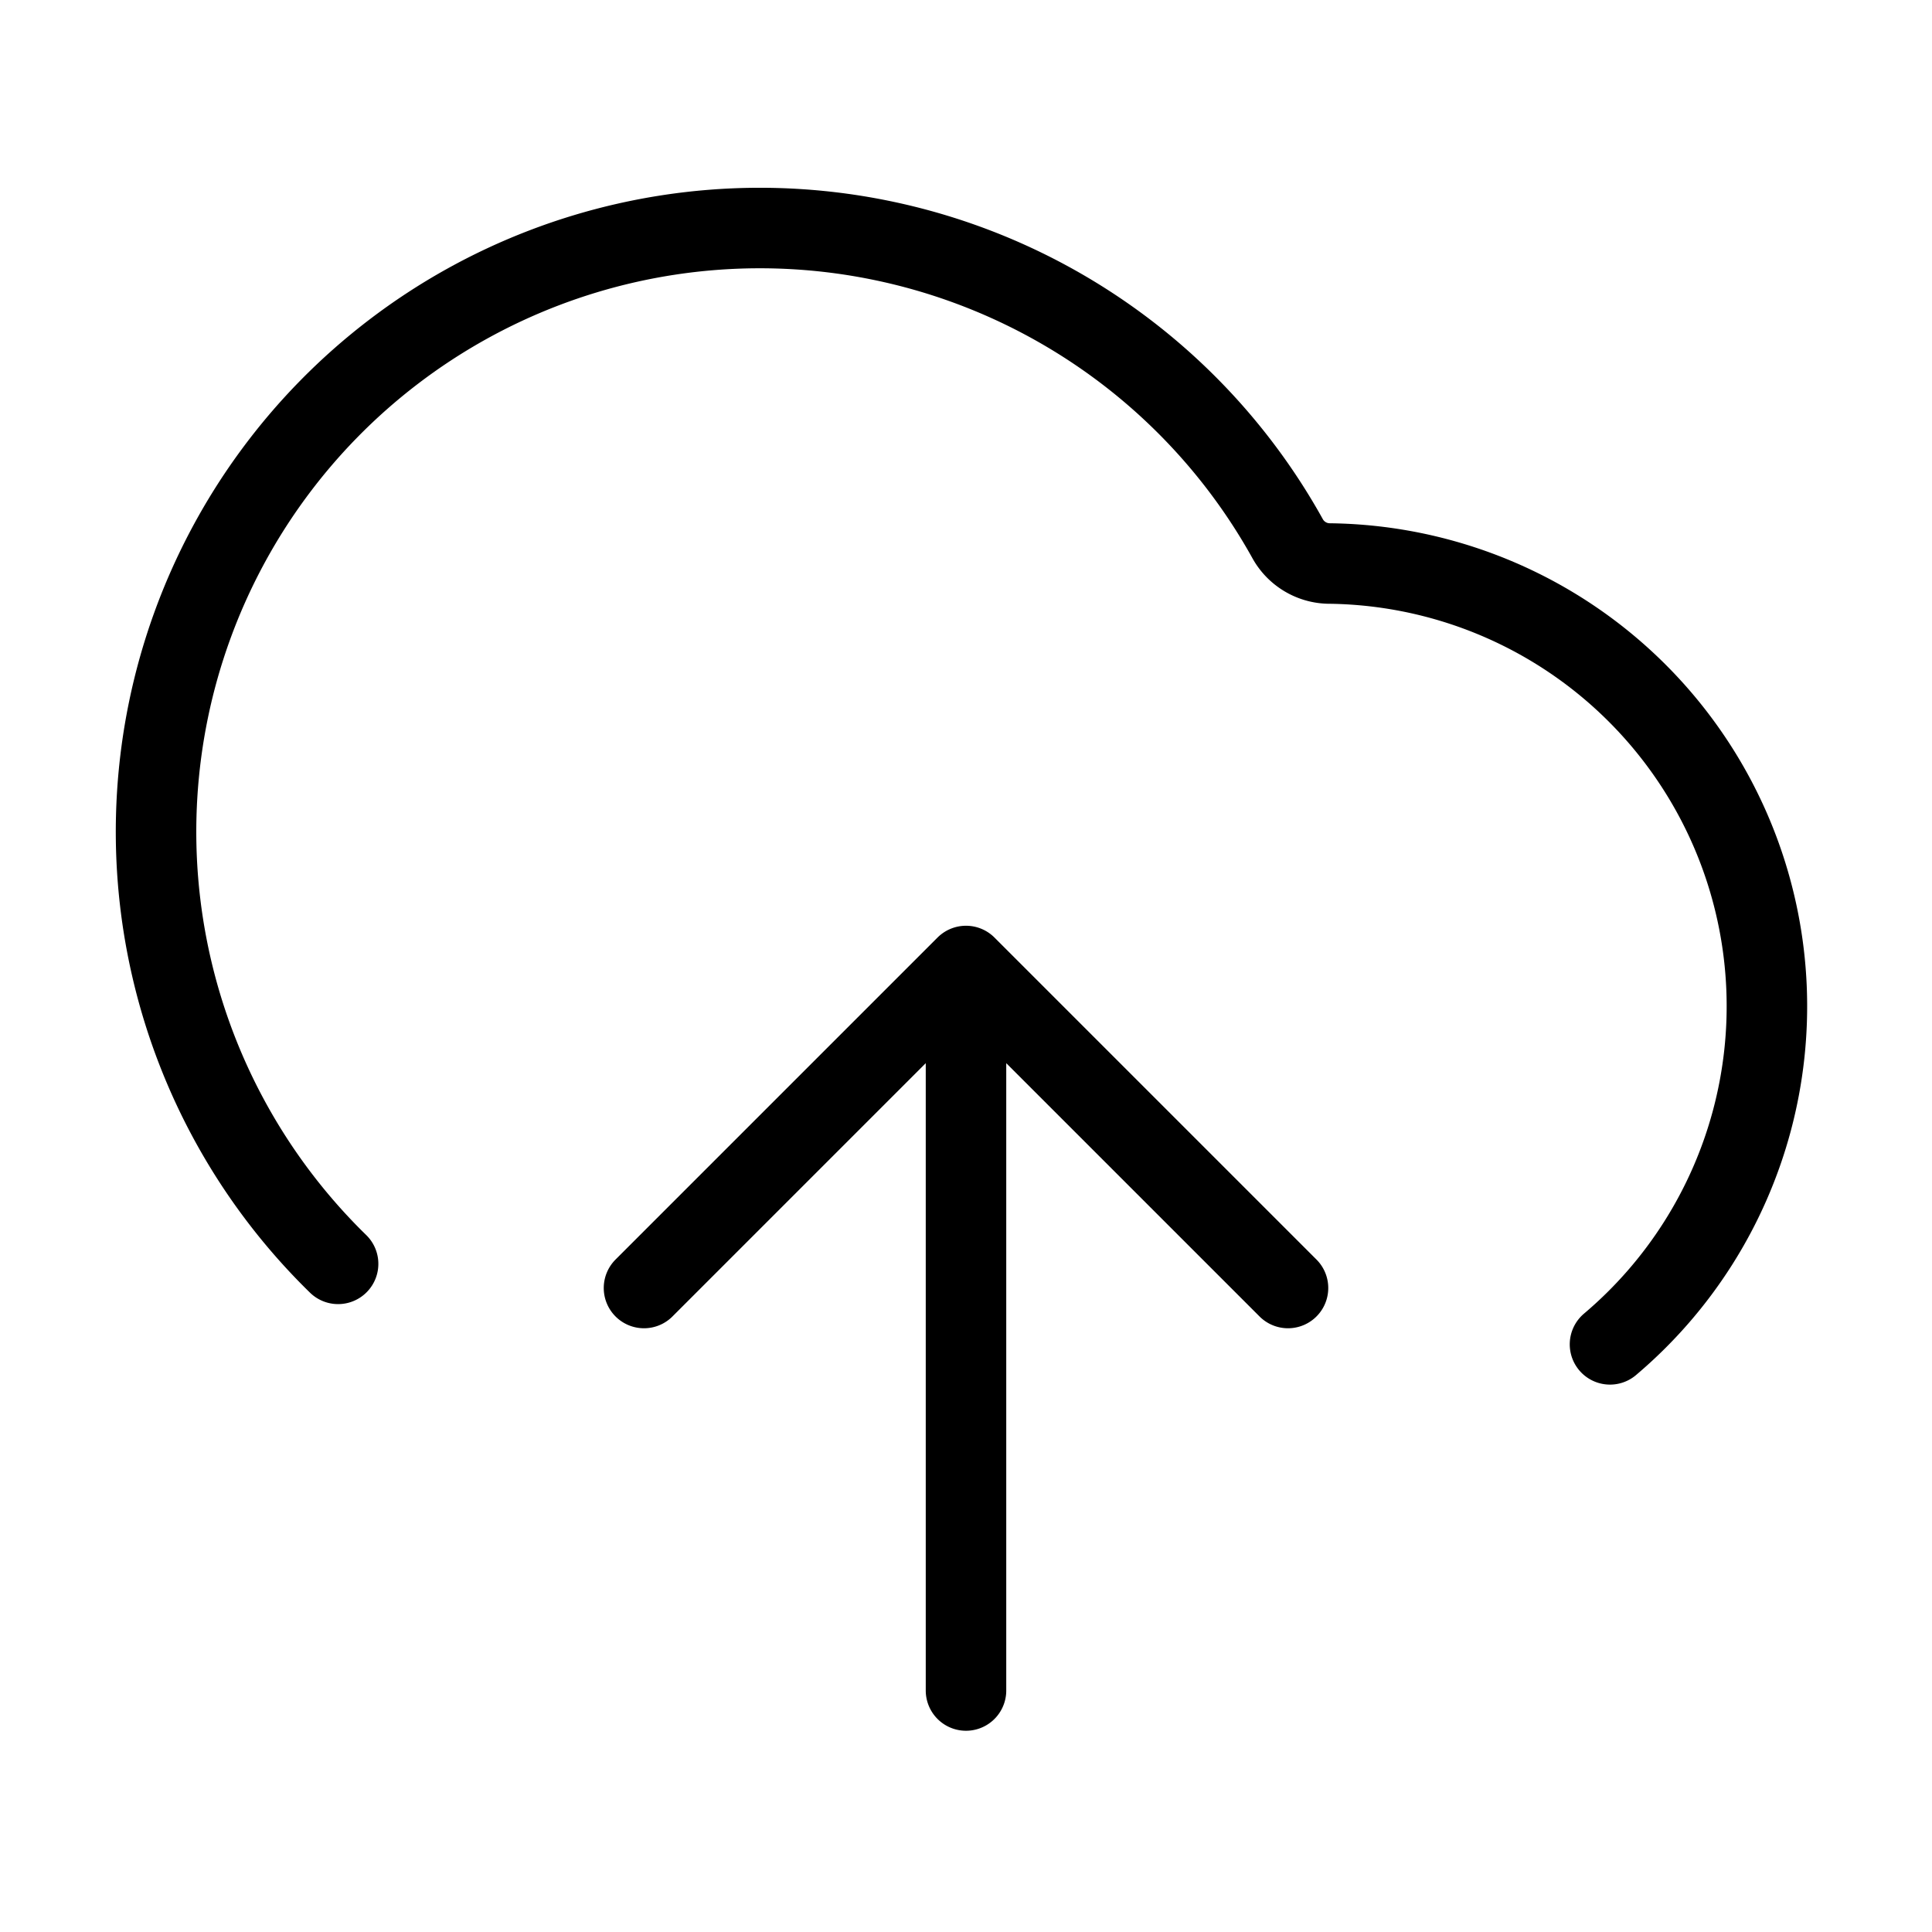<svg fill="none" xmlns="http://www.w3.org/2000/svg" viewBox="0 0 24 24">
  <path d="m8 16 4-4m0 0 4 4m-4-4v9m8-4.3A5.5 5.5 0 0 0 16.5 7a.6.6 0 0 1-.5-.3 7.5 7.5 0 1 0-11.8 9"
    stroke-linecap="round" stroke-linejoin="round" vector-effect="non-scaling-stroke" stroke="currentColor" />
</svg>